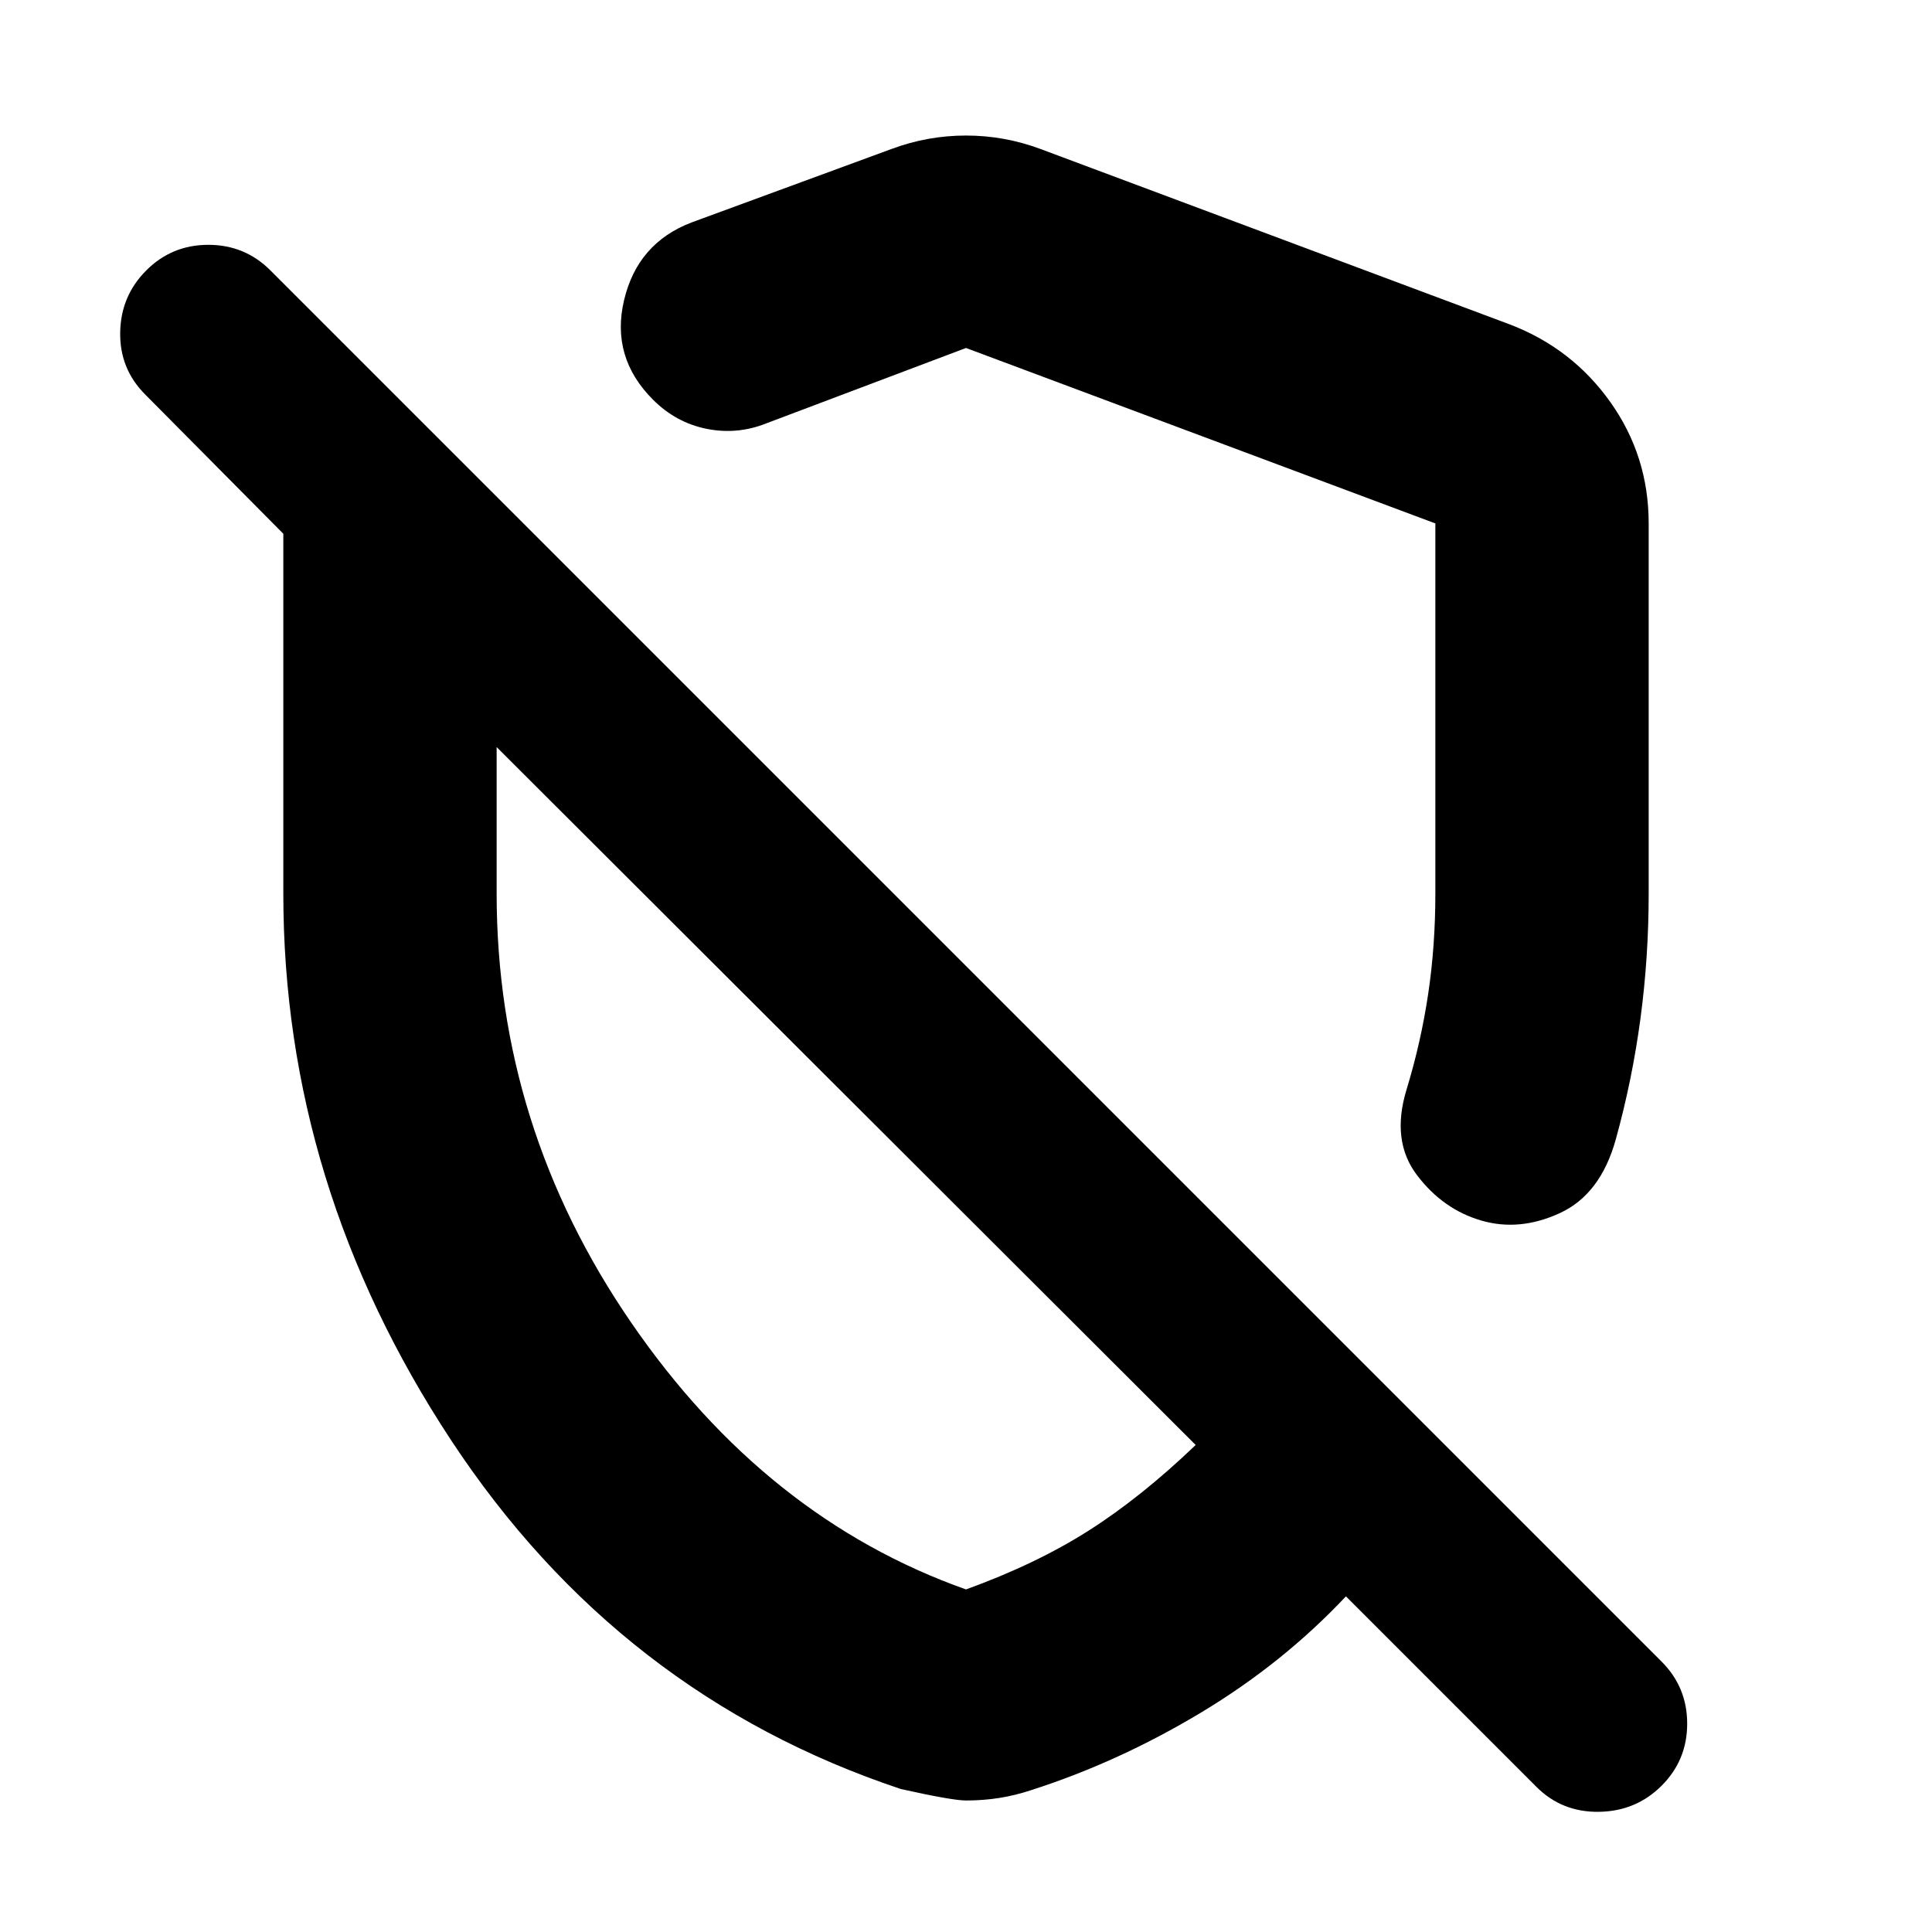 <svg xmlns="http://www.w3.org/2000/svg" height="24" viewBox="0 -960 960 960" width="24"><path d="M819.22-699.91V-516q0 31.61-4.09 62.15-4.09 30.55-12.26 60.02-7.56 27.22-27.65 36.55-20.09 9.32-39.18 3.76-19.08-5.57-31.97-22.59-12.9-17.02-5.2-42.37 7.17-23.48 10.76-47.48 3.59-24 3.59-50.04v-183.91L480-787.09l-99.39 37.52q-14.39 5.7-29.57 2.64-15.17-3.07-26.56-14.46-21.09-21.09-14.39-49.44 6.69-28.35 33.48-38.61l99.39-36.52q17.95-6.69 37.04-6.69t37.04 6.69l233.22 87.18q30.91 11.82 49.94 38.61 19.02 26.78 19.02 60.26ZM480-65.35q-6.83 0-32.35-5.69-140.09-46.7-223.48-173.29Q140.78-370.91 140.78-516v-178.78L72.13-764q-12.7-12.7-12.41-30.83.28-18.13 12.98-30.82 12.69-12.7 30.82-12.7 18.13 0 30.83 12.7l691.3 691.3q12.7 12.7 12.7 30.83t-12.7 30.82Q812.96-60 794.54-59.72q-18.41.29-31.11-12.41l-94.65-94.65q-31.3 33.3-72.21 57.87-40.92 24.56-84.22 38.43-7.7 2.57-15.68 3.85-7.97 1.28-16.67 1.28Zm-59.83-350.04Zm100.05-150.83Zm-40.22 396q35-12.69 61.06-29.3 26.07-16.61 53.07-42.48L246.78-588.78V-516q0 115.91 66.87 213.22 66.87 97.3 166.35 132.56Z"/></svg>